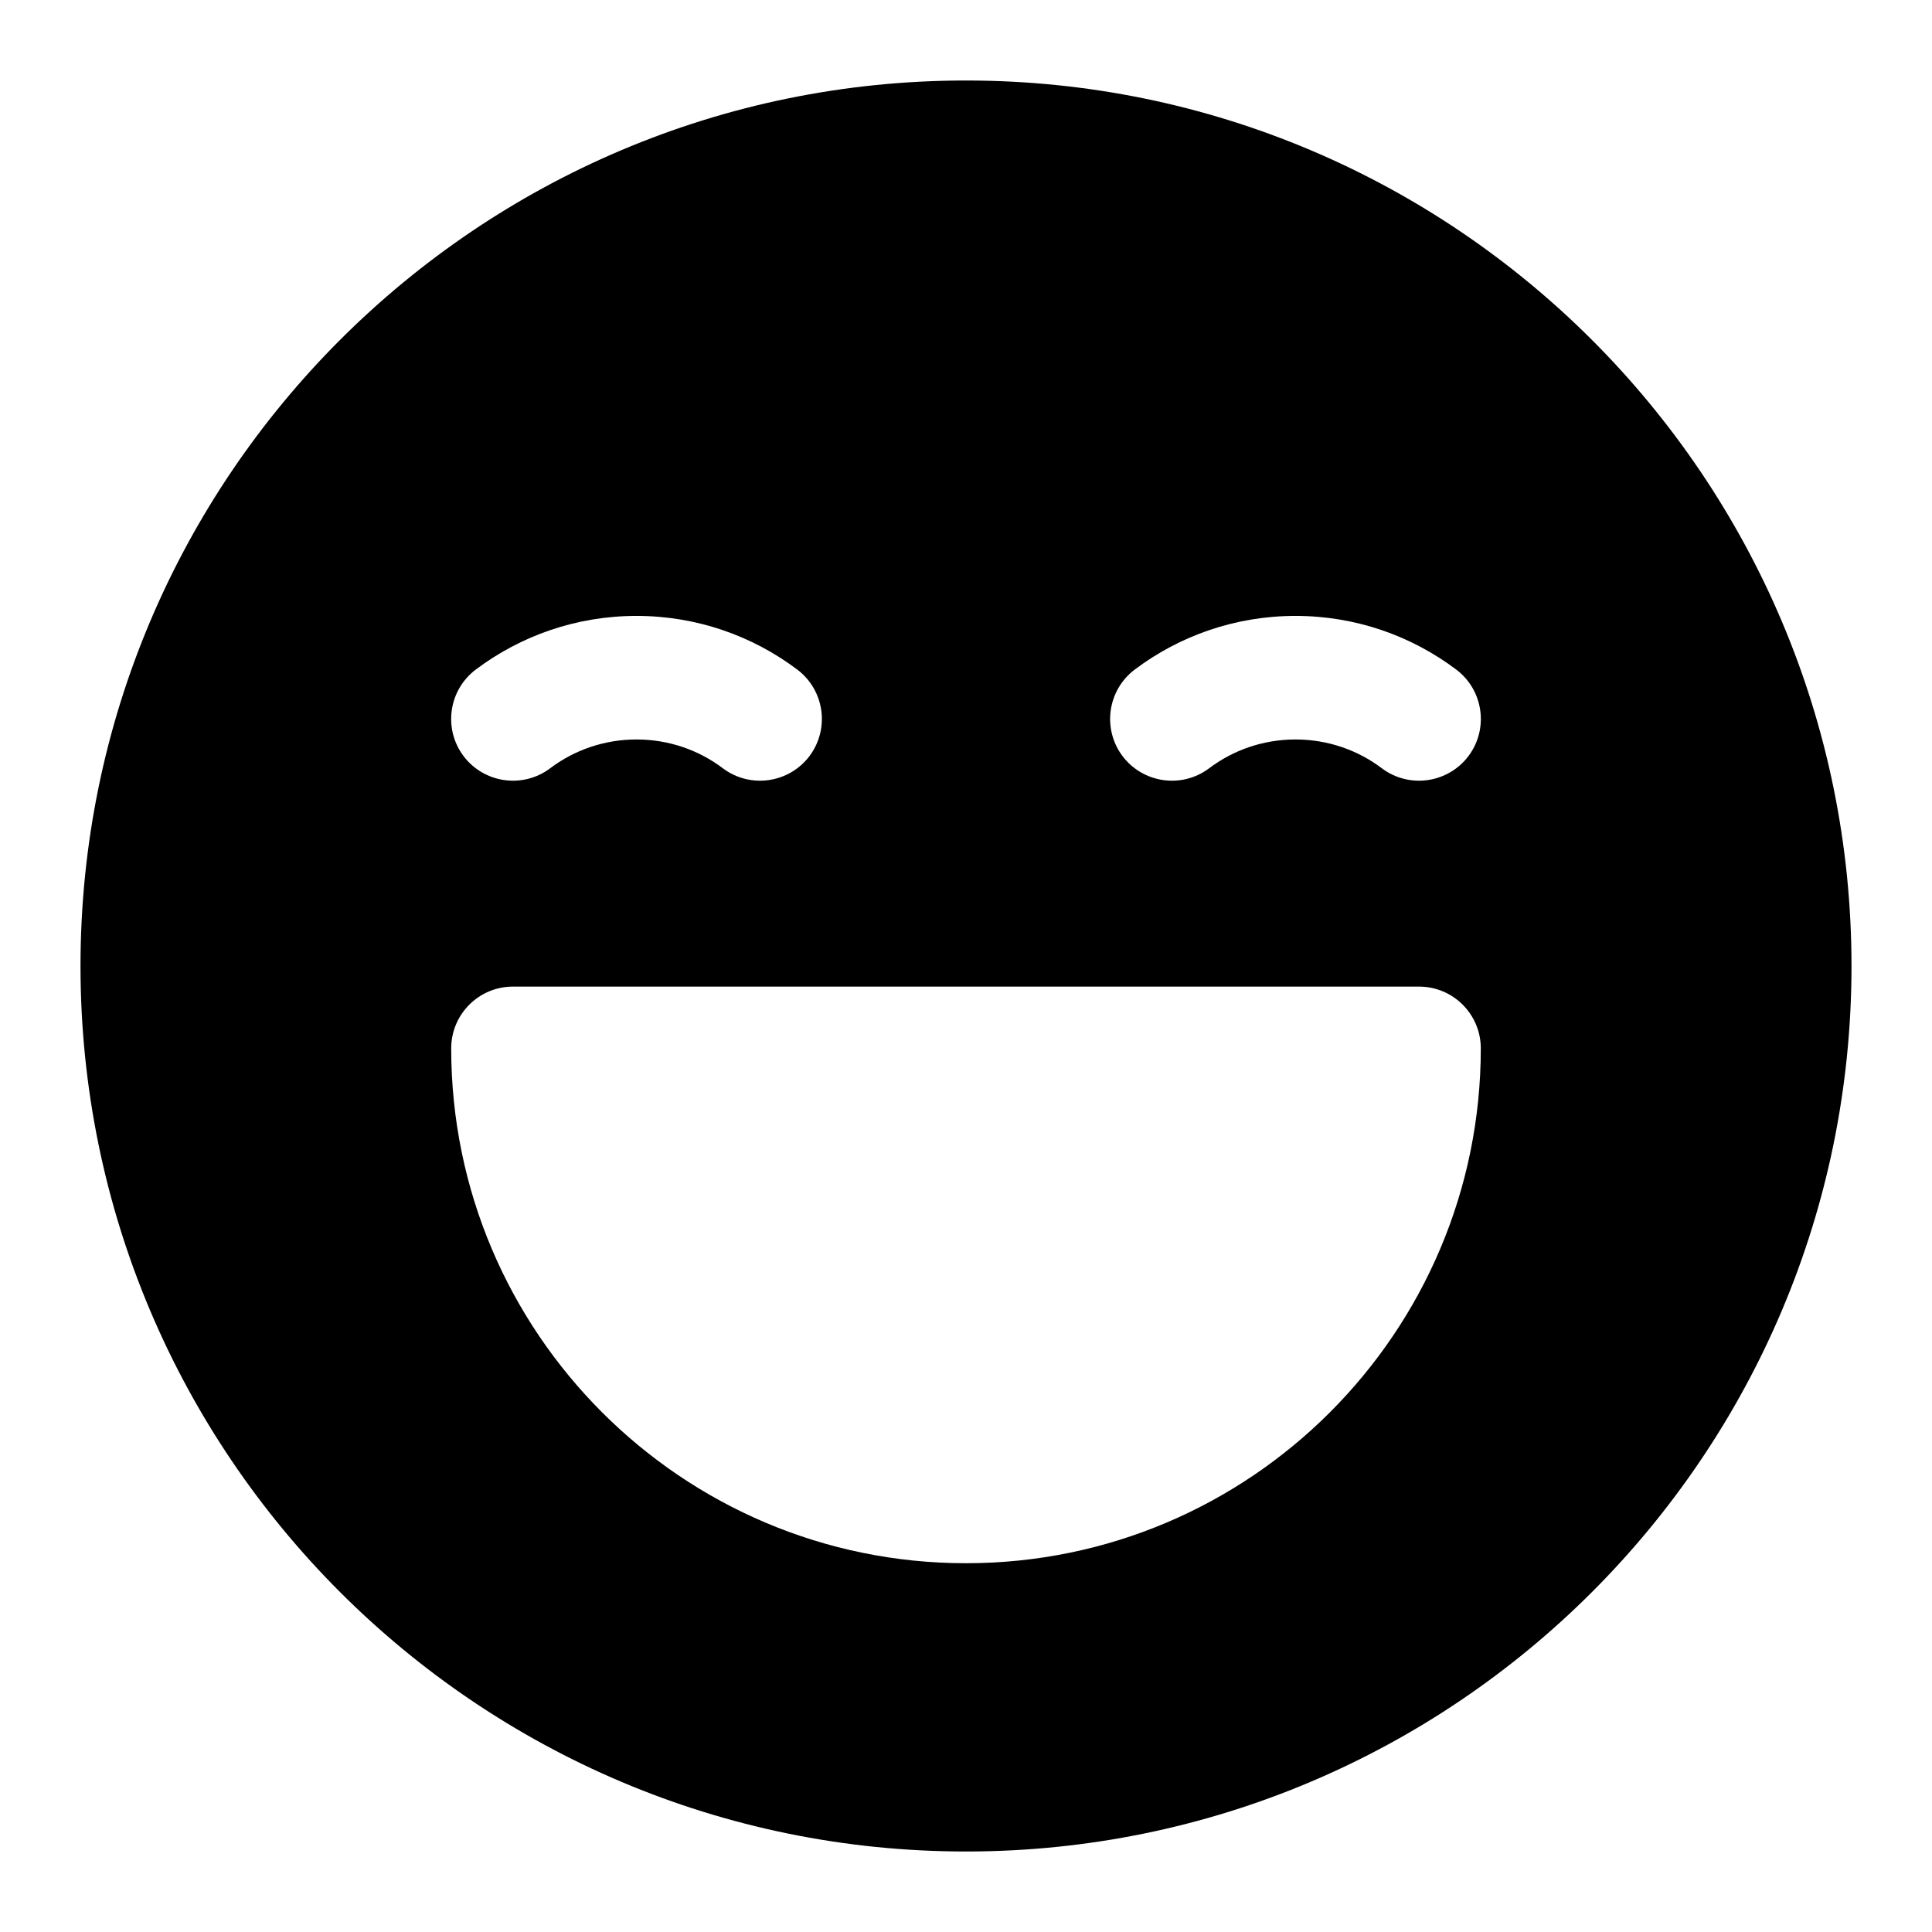 <svg width="24" height="24" viewBox="0 0 24 24" fill="current" xmlns="http://www.w3.org/2000/svg">
<path fill-rule="evenodd" clip-rule="evenodd" d="M12 1C18.071 1 23 5.929 23 12C23 18.071 18.071 23 12 23C5.929 23 1 18.071 1 12C1 5.929 5.929 1 12 1ZM6.372 12.256C5.948 12.256 5.605 12.6 5.605 13.023C5.605 16.552 8.471 19.419 12 19.419C15.529 19.419 18.395 16.552 18.395 13.023C18.395 12.6 18.052 12.256 17.628 12.256H6.372ZM15.02 9.544C15.318 9.319 15.69 9.186 16.093 9.186C16.496 9.186 16.868 9.319 17.166 9.544C17.505 9.799 17.987 9.73 18.242 9.392C18.496 9.053 18.428 8.572 18.089 8.317C17.533 7.899 16.842 7.651 16.093 7.651C15.344 7.651 14.653 7.899 14.097 8.317C13.758 8.572 13.69 9.053 13.944 9.392C14.199 9.73 14.681 9.799 15.02 9.544ZM6.834 9.544C7.132 9.319 7.504 9.186 7.907 9.186C8.31 9.186 8.682 9.319 8.98 9.544C9.319 9.799 9.801 9.73 10.056 9.392C10.31 9.053 10.242 8.572 9.903 8.317C9.347 7.899 8.656 7.651 7.907 7.651C7.158 7.651 6.467 7.899 5.911 8.317C5.572 8.572 5.504 9.053 5.758 9.392C6.013 9.73 6.495 9.799 6.834 9.544Z" fill="current"/>
</svg>
